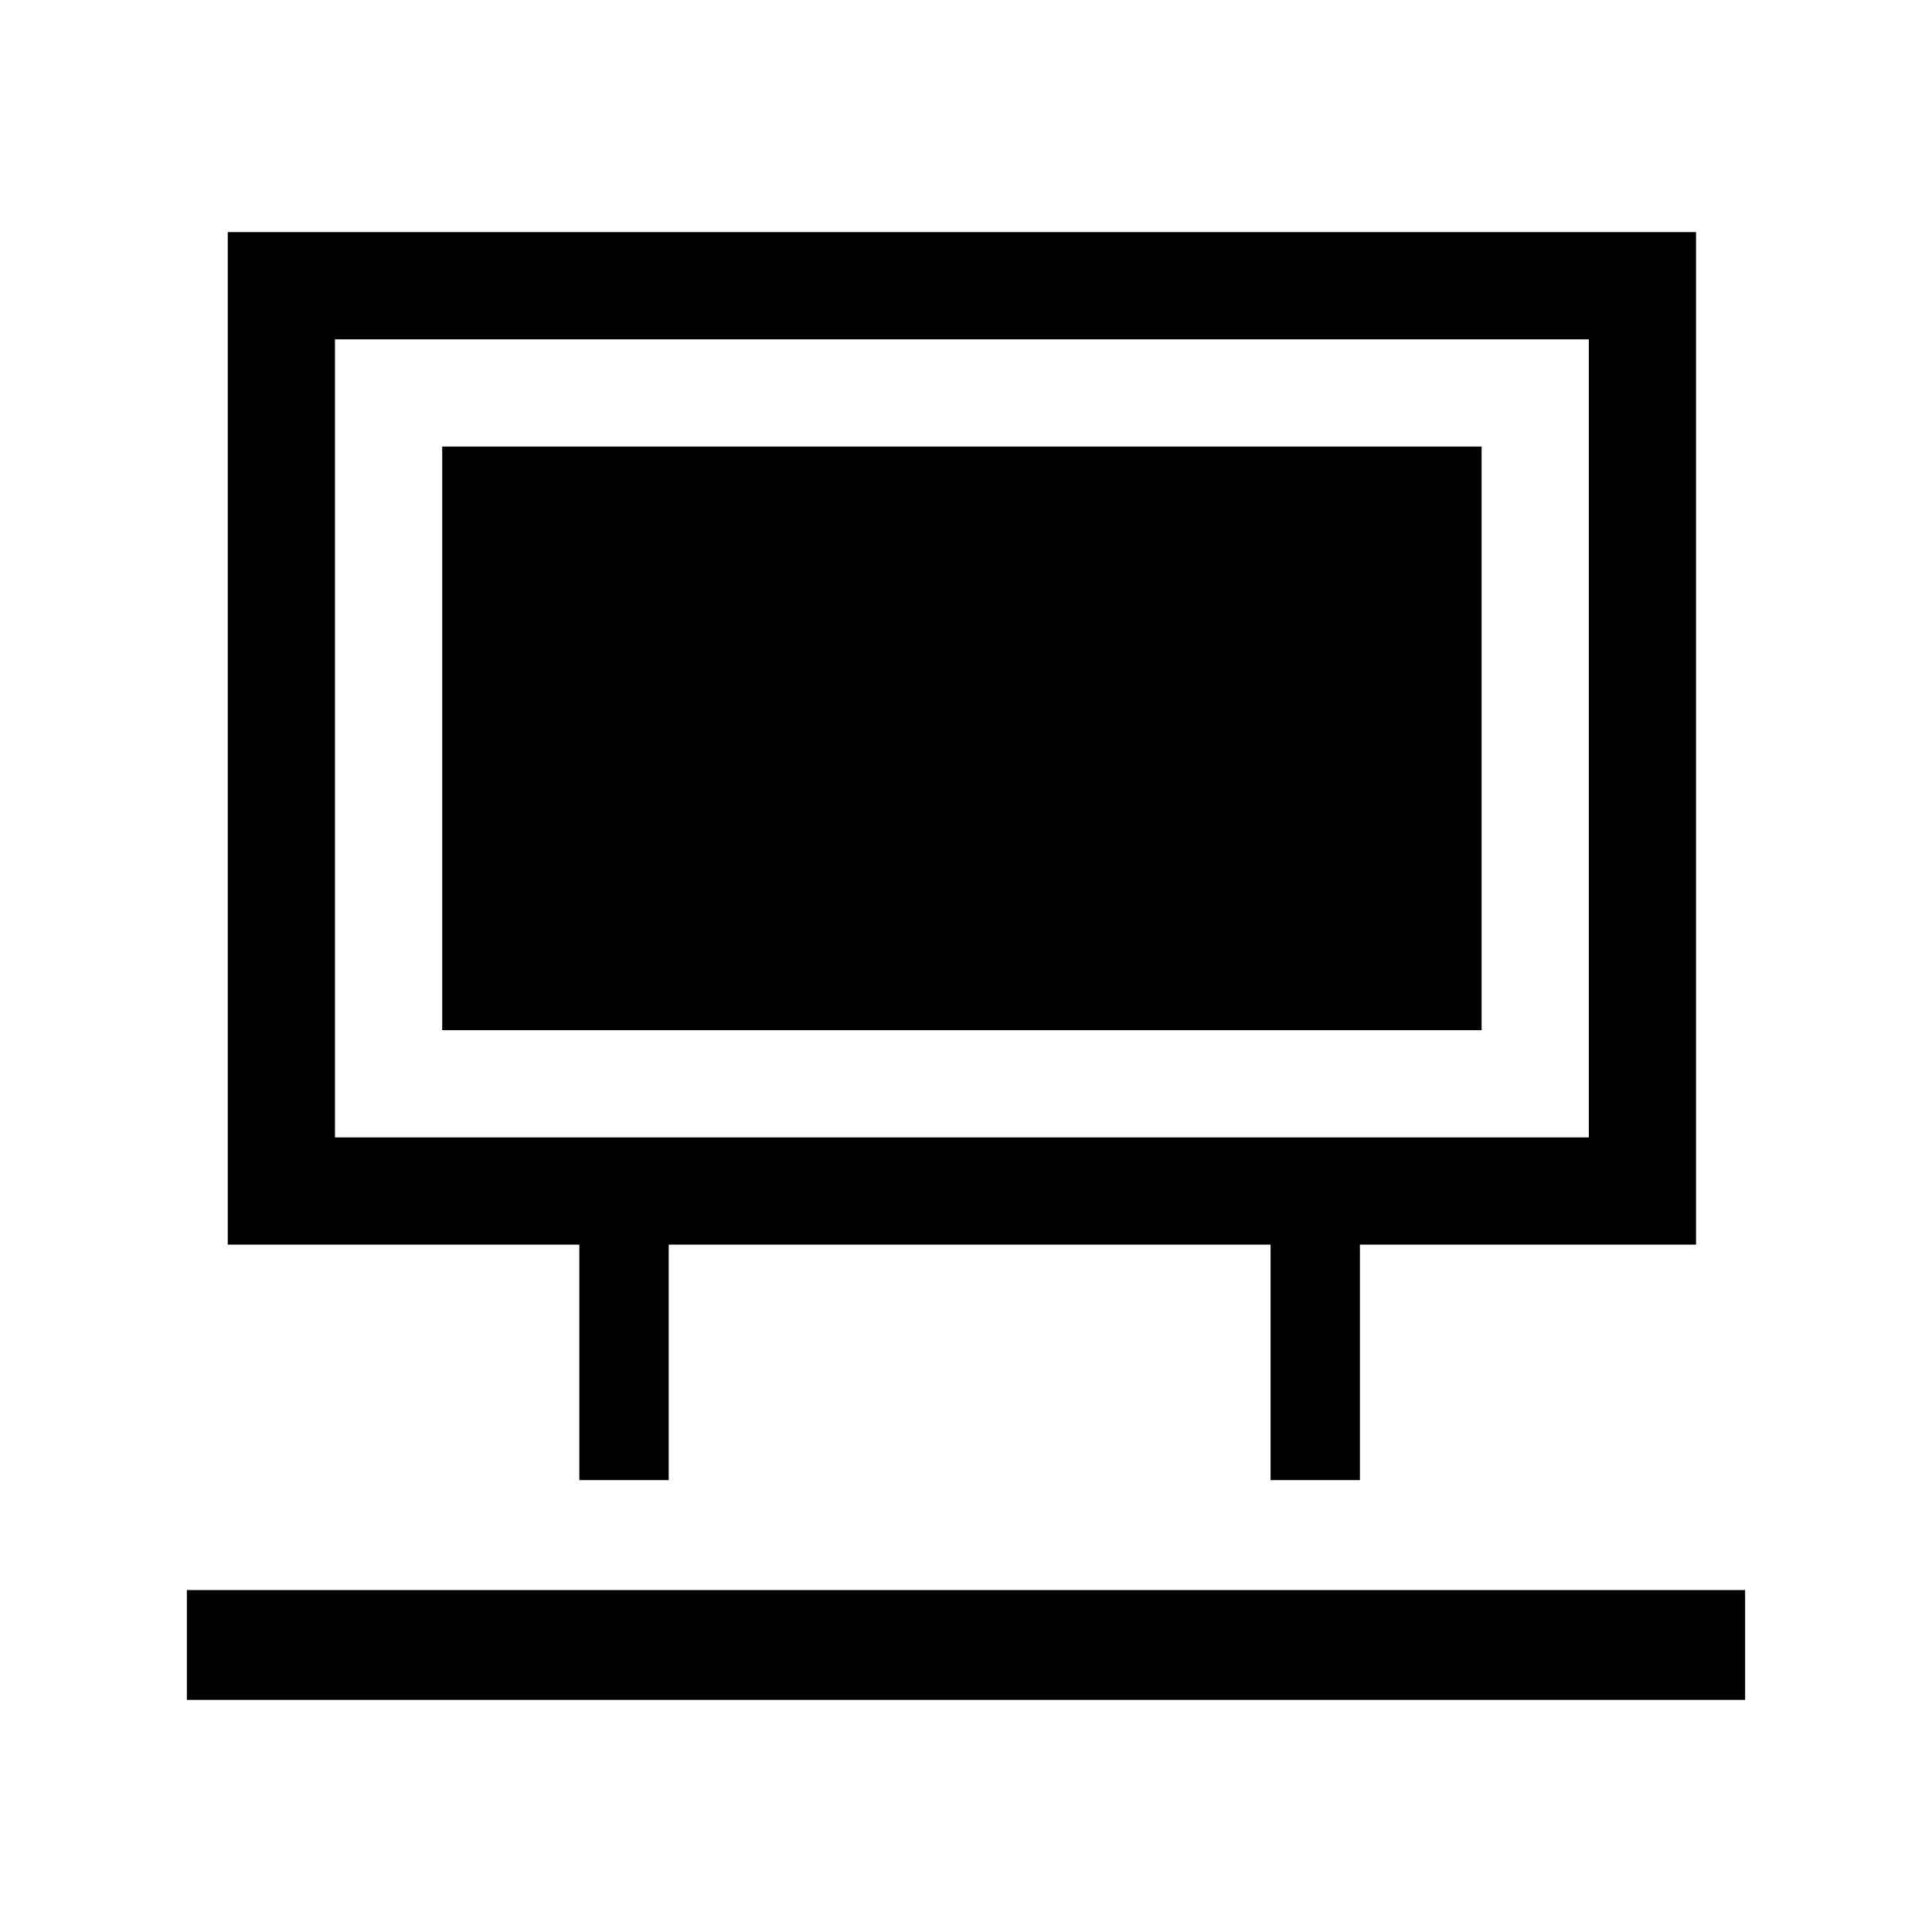 <svg xmlns="http://www.w3.org/2000/svg" viewBox="0 0 512 512"><path d="M153.537 329.843v62.41h23.68v-62.41h159.498v62.41h23.68v-62.41h89.076V61.513H60.359v268.33h93.178zM88.773 89.928h332.283v211.501H88.773V89.928zm28.416 28.415H392.64v154.671H117.189zM49.523 421.381h412.953v29.106H49.523z"/></svg>
